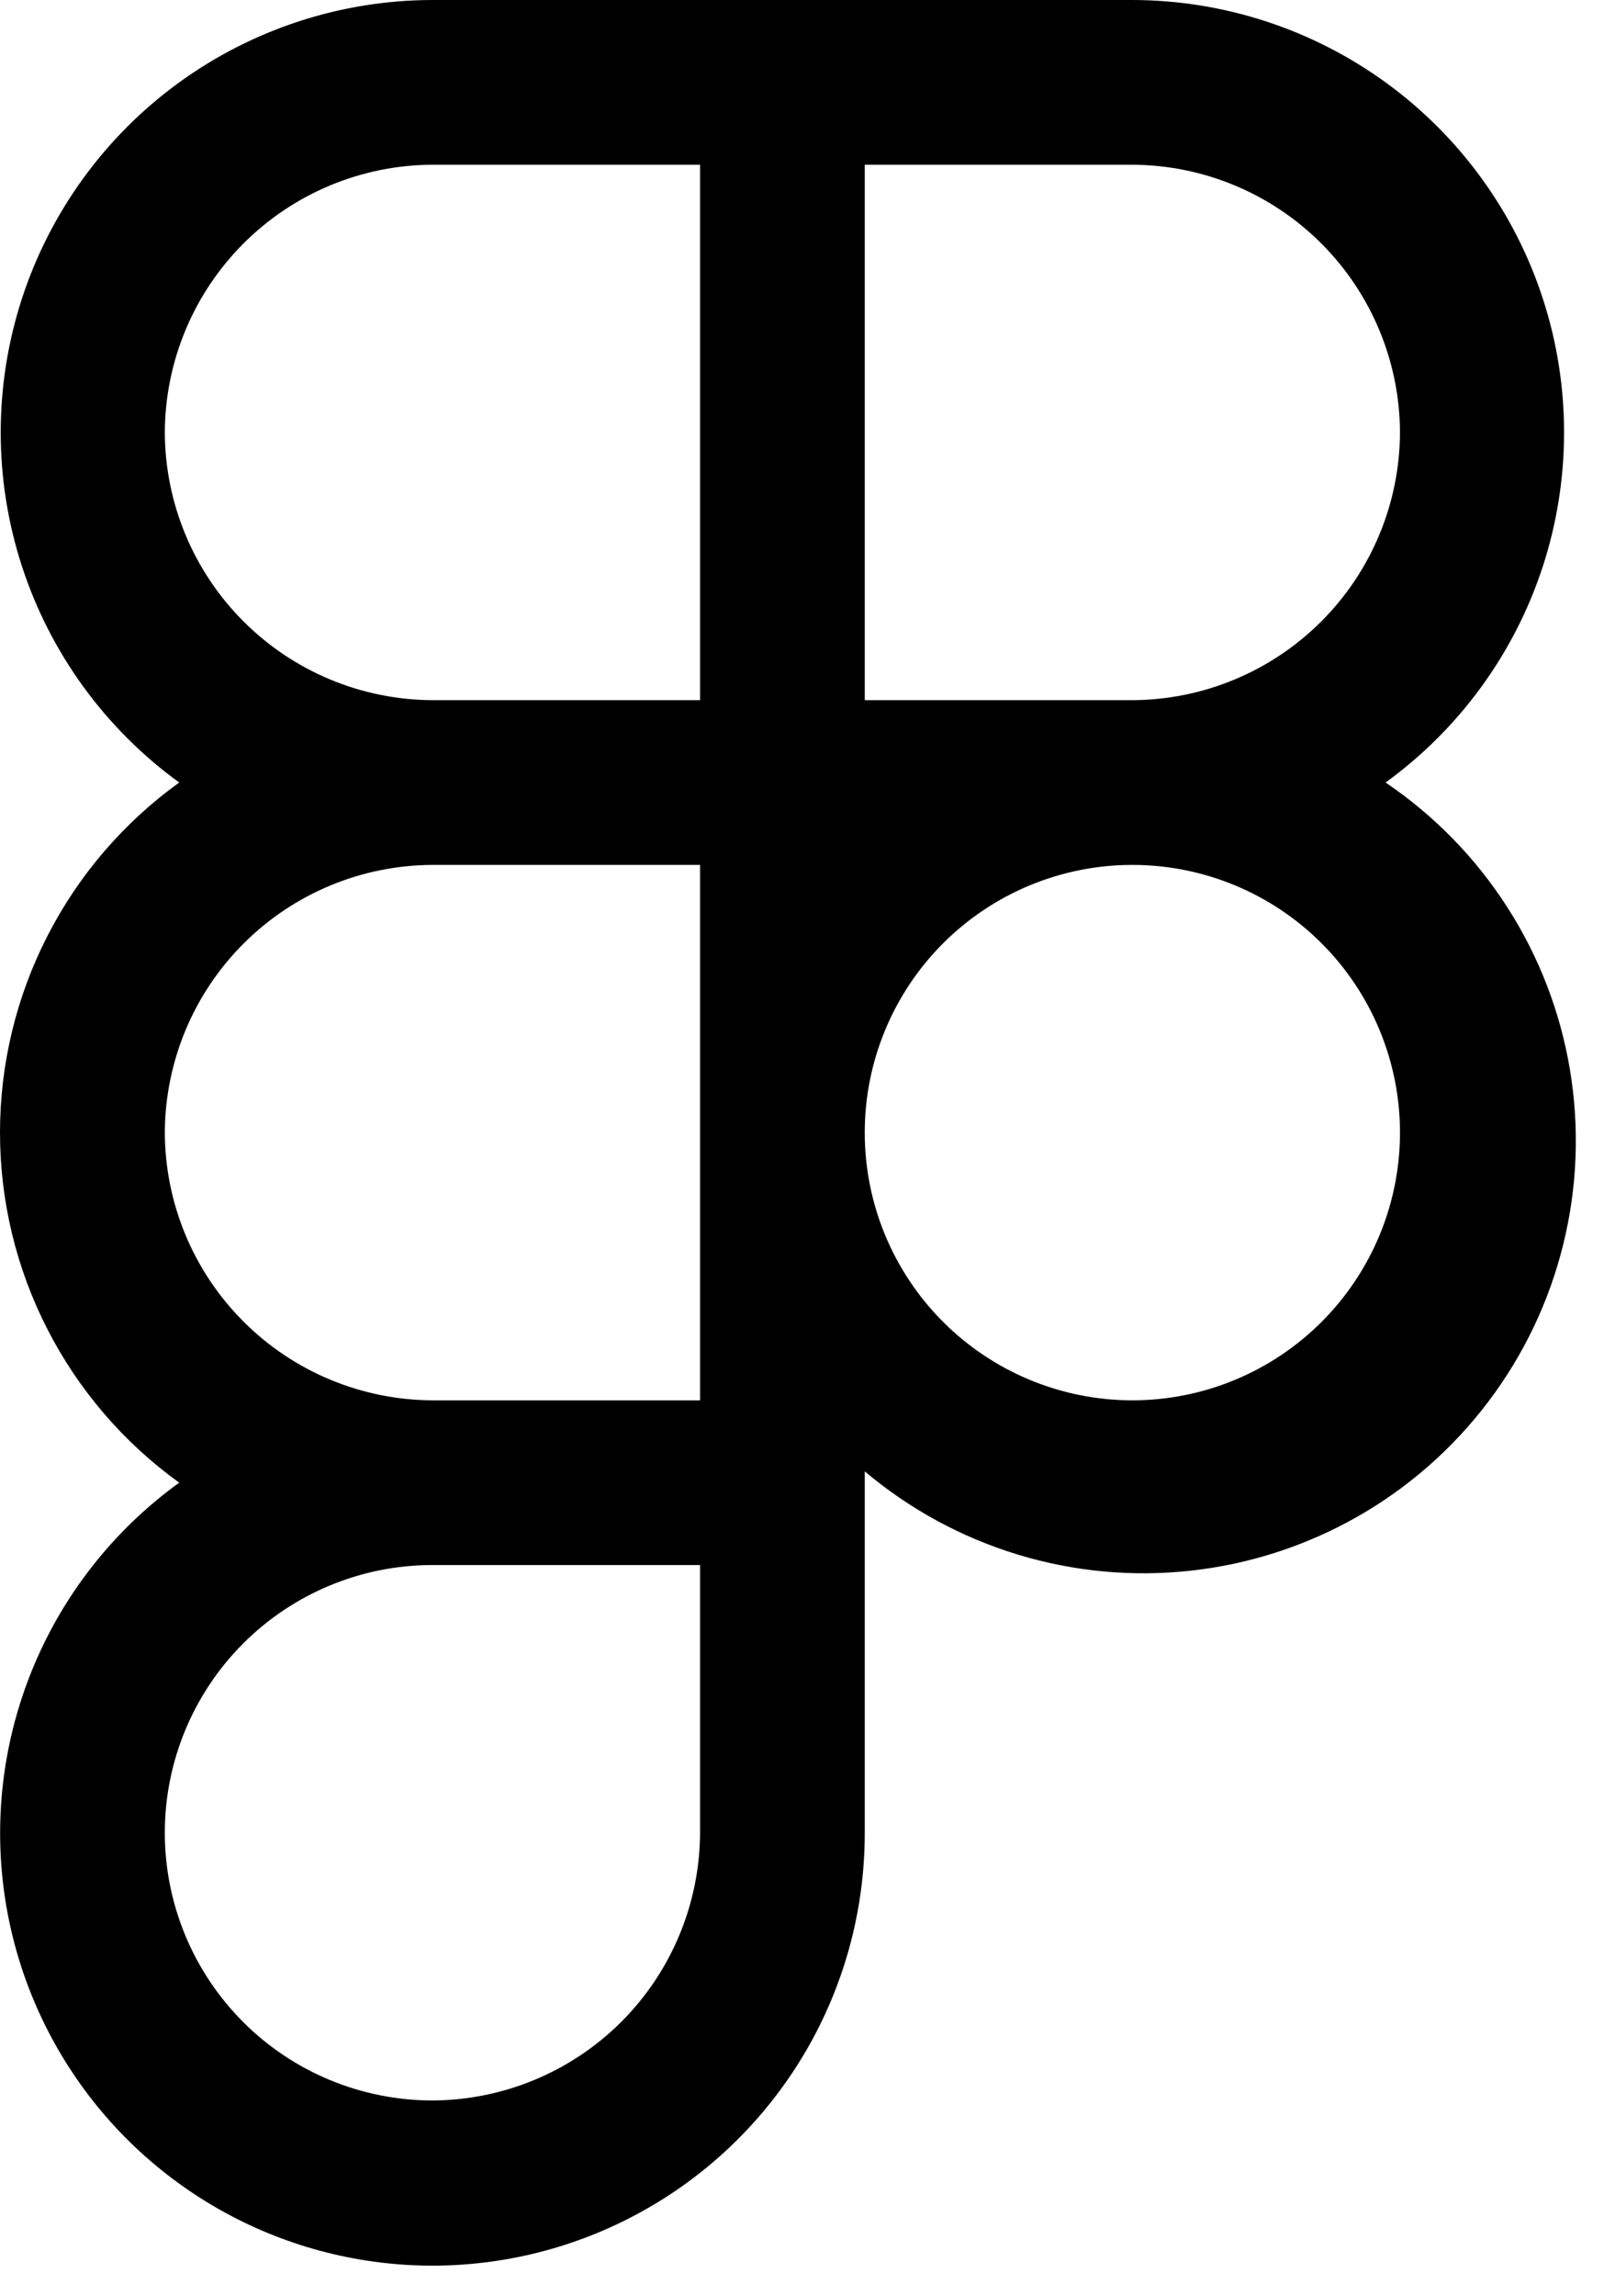 <svg width="38" height="54" viewBox="0 0 38 54" fill="none" xmlns="http://www.w3.org/2000/svg">
<path d="M32.602 18.406C34.34 17.145 35.635 15.367 36.301 13.325C36.966 11.283 36.969 9.083 36.307 7.039C35.646 4.996 34.355 3.215 32.619 1.95C30.883 0.686 28.791 0.003 26.644 0H10.175C8.027 0.003 5.936 0.686 4.2 1.95C2.464 3.215 1.173 4.996 0.511 7.039C-0.15 9.083 -0.148 11.283 0.518 13.325C1.184 15.367 2.479 17.145 4.217 18.406C2.912 19.346 1.849 20.583 1.116 22.015C0.382 23.447 0 25.032 0 26.641C0 28.249 0.382 29.835 1.116 31.266C1.849 32.698 2.912 33.935 4.217 34.875C2.805 35.895 1.679 37.261 0.947 38.841C0.214 40.422 -0.101 42.164 0.033 43.901C0.167 45.637 0.745 47.311 1.711 48.76C2.677 50.21 3.999 51.387 5.55 52.179C7.101 52.971 8.83 53.352 10.571 53.284C12.312 53.216 14.006 52.702 15.491 51.792C16.976 50.882 18.202 49.605 19.053 48.085C19.903 46.565 20.349 44.851 20.347 43.109V34.609C21.403 35.499 22.629 36.166 23.951 36.567C25.273 36.969 26.662 37.097 28.035 36.943C29.408 36.79 30.735 36.359 31.936 35.676C33.137 34.993 34.186 34.072 35.019 32.97C35.852 31.869 36.453 30.609 36.783 29.267C37.114 27.926 37.167 26.531 36.941 25.169C36.715 23.806 36.213 22.503 35.467 21.341C34.721 20.178 33.746 19.18 32.602 18.406ZM32.941 10.172C32.934 11.84 32.269 13.438 31.089 14.617C29.91 15.797 28.312 16.462 26.644 16.469H20.347V3.875H26.644C28.312 3.881 29.91 4.547 31.089 5.726C32.269 6.906 32.934 8.504 32.941 10.172ZM3.878 10.172C3.885 8.504 4.55 6.906 5.73 5.726C6.909 4.547 8.507 3.881 10.175 3.875H16.472V16.469H10.175C8.507 16.462 6.909 15.797 5.73 14.617C4.55 13.438 3.885 11.84 3.878 10.172V10.172ZM3.878 26.641C3.885 24.973 4.55 23.375 5.73 22.195C6.909 21.016 8.507 20.35 10.175 20.344H16.472V32.938H10.175C8.507 32.931 6.909 32.266 5.73 31.086C4.55 29.907 3.885 28.309 3.878 26.641ZM10.175 49.406C8.505 49.406 6.903 48.743 5.722 47.562C4.542 46.381 3.878 44.779 3.878 43.109C3.878 41.439 4.542 39.838 5.722 38.657C6.903 37.476 8.505 36.812 10.175 36.812H16.472V43.109C16.465 44.777 15.8 46.375 14.621 47.555C13.441 48.734 11.843 49.4 10.175 49.406V49.406ZM26.644 32.938C24.974 32.938 23.372 32.274 22.191 31.093C21.01 29.912 20.347 28.311 20.347 26.641C20.347 24.971 21.01 23.369 22.191 22.188C23.372 21.007 24.974 20.344 26.644 20.344C28.314 20.344 29.916 21.007 31.096 22.188C32.277 23.369 32.941 24.971 32.941 26.641C32.941 28.311 32.277 29.912 31.096 31.093C29.916 32.274 28.314 32.938 26.644 32.938V32.938Z" fill="black"/>
</svg>
